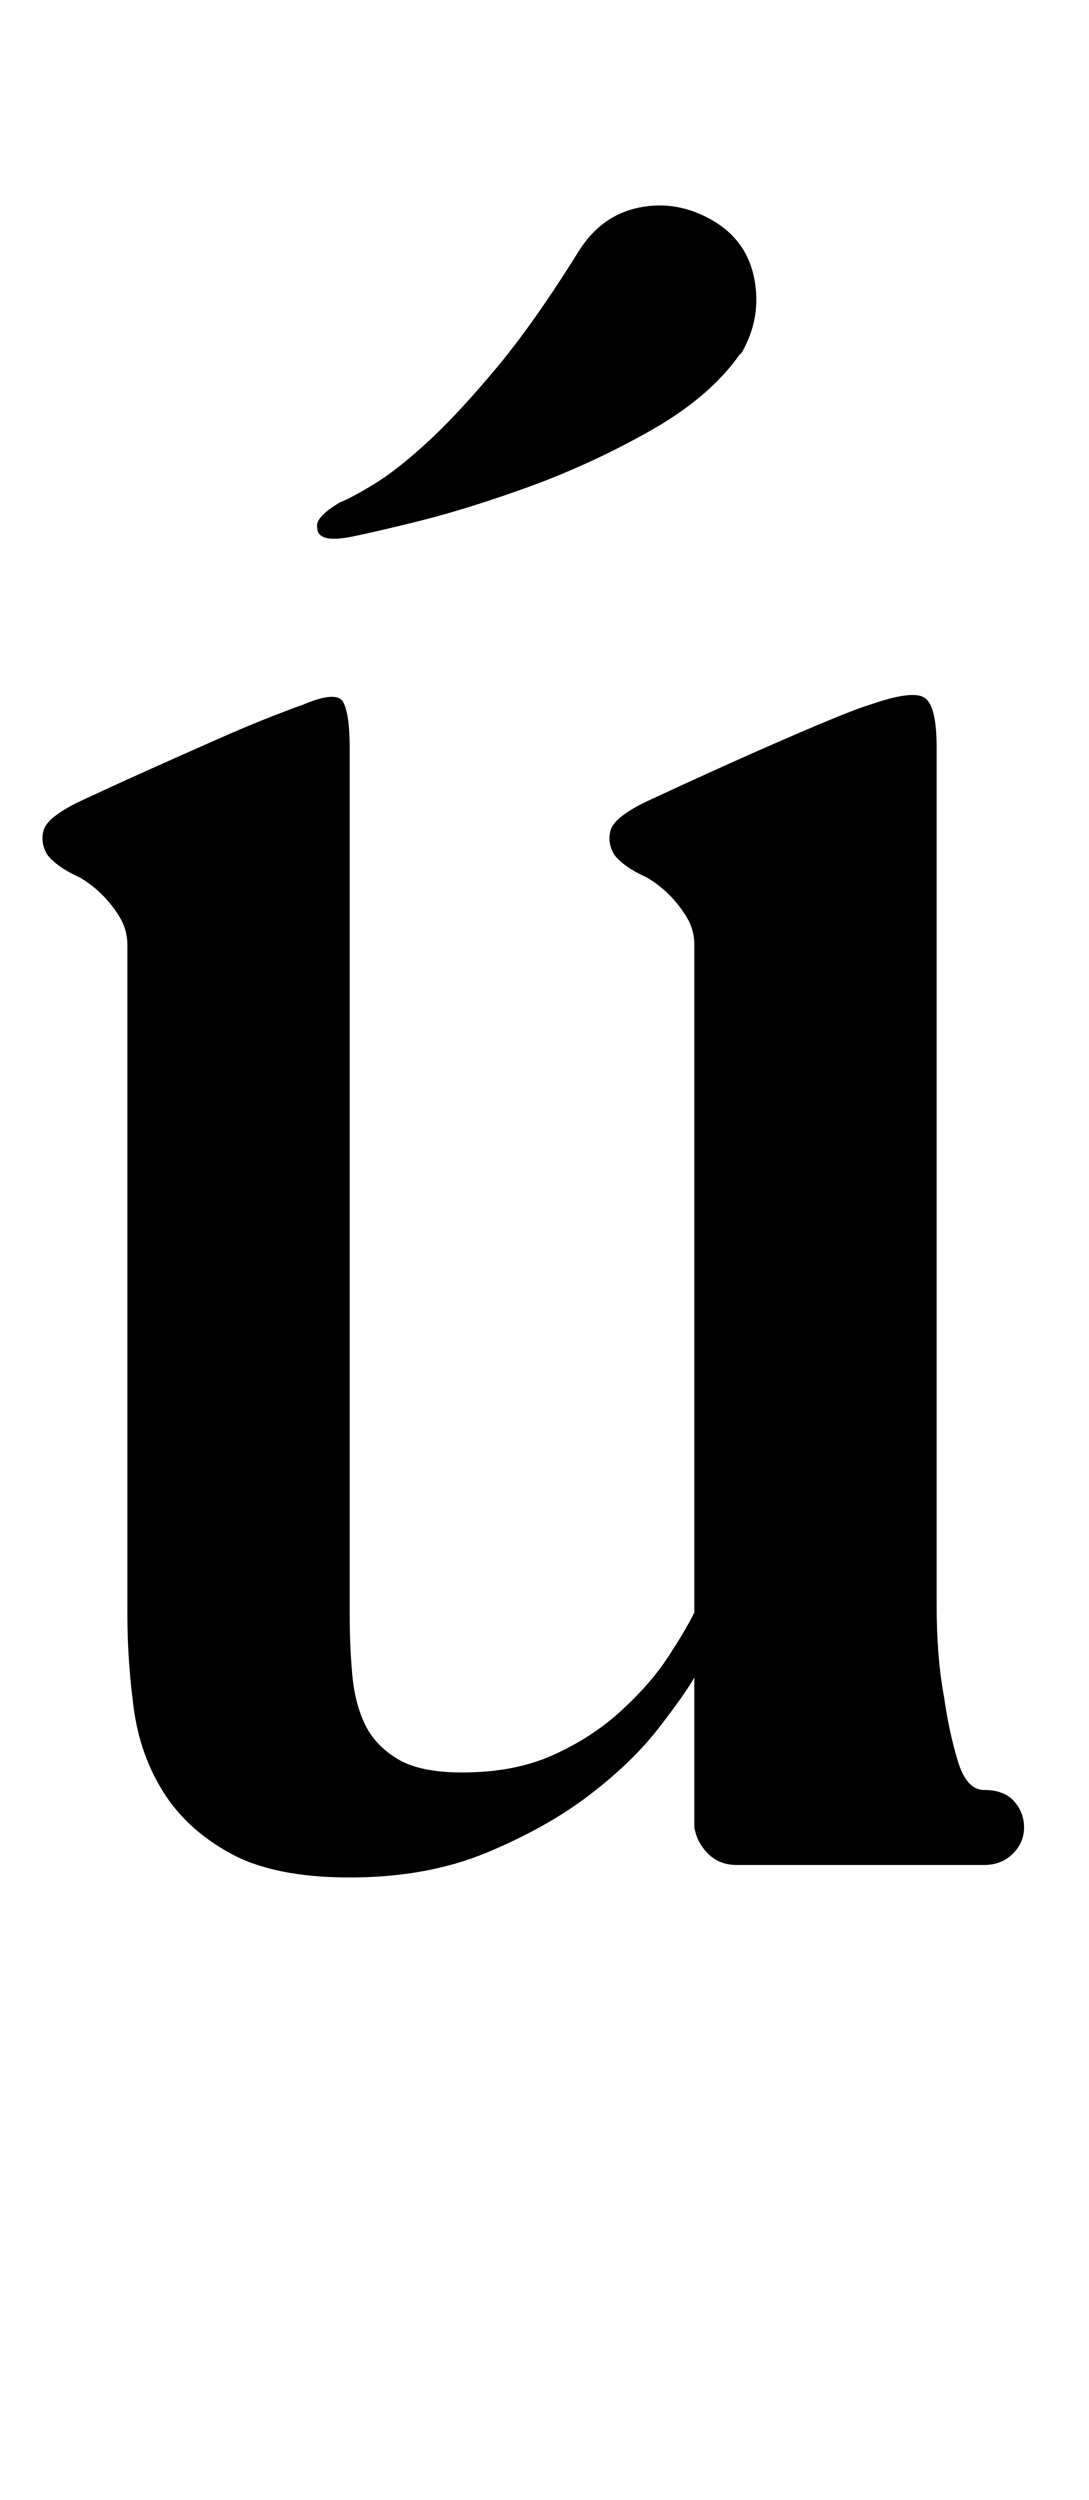 <?xml version="1.0" standalone="no"?>
<!DOCTYPE svg PUBLIC "-//W3C//DTD SVG 1.1//EN" "http://www.w3.org/Graphics/SVG/1.1/DTD/svg11.dtd" >
<svg xmlns="http://www.w3.org/2000/svg" xmlns:xlink="http://www.w3.org/1999/xlink" version="1.1" viewBox="-10 0 436 1000">
  <g transform="matrix(1 0 0 -1 0 750)">
   <path fill="currentColor"
d="M175 41q21 0 36.5 7t27 17.5t18.5 21t11 18.5v267q0 6 -3 11t-7 9t-9 7q-9 4 -13 9q-3 5 -1.5 10t13.5 11q30 14 56.5 25.5t33.5 13.5q17 6 22 3t5 -20v-343q0 -21 3 -37q2 -14 5.5 -25.5t10.5 -11.5q8 0 12 -4.5t4 -10.5t-4.5 -10.5t-11.5 -4.5h-99q-7 0 -11.5 4.5
t-5.5 10.5v60q-4 -7 -14.5 -20.5t-27.5 -26.5t-41 -23t-55 -10q-30 0 -47.5 9.5t-27 24.5t-12 34t-2.5 37v268q0 6 -3 11t-7 9t-9 7q-9 4 -13 9q-3 5 -1.5 10t13.5 11q15 7 29.5 13.5t27 12t21.5 9t12 4.5q14 6 16.5 1t2.5 -18v-347q0 -12 1 -23.5t5 -20t13 -14t26 -5.5z
M286 608q-12 -17 -36 -30.5t-49 -22.5t-45.5 -14t-26.5 -6q-12 -2 -12 4q-1 4 9 10q5 2 14 7.5t21 16.5t27.5 29.5t33.5 47.5q9 14 24 17t29 -5t17 -23.5t-5 -29.5z" />
  </g>

</svg>
